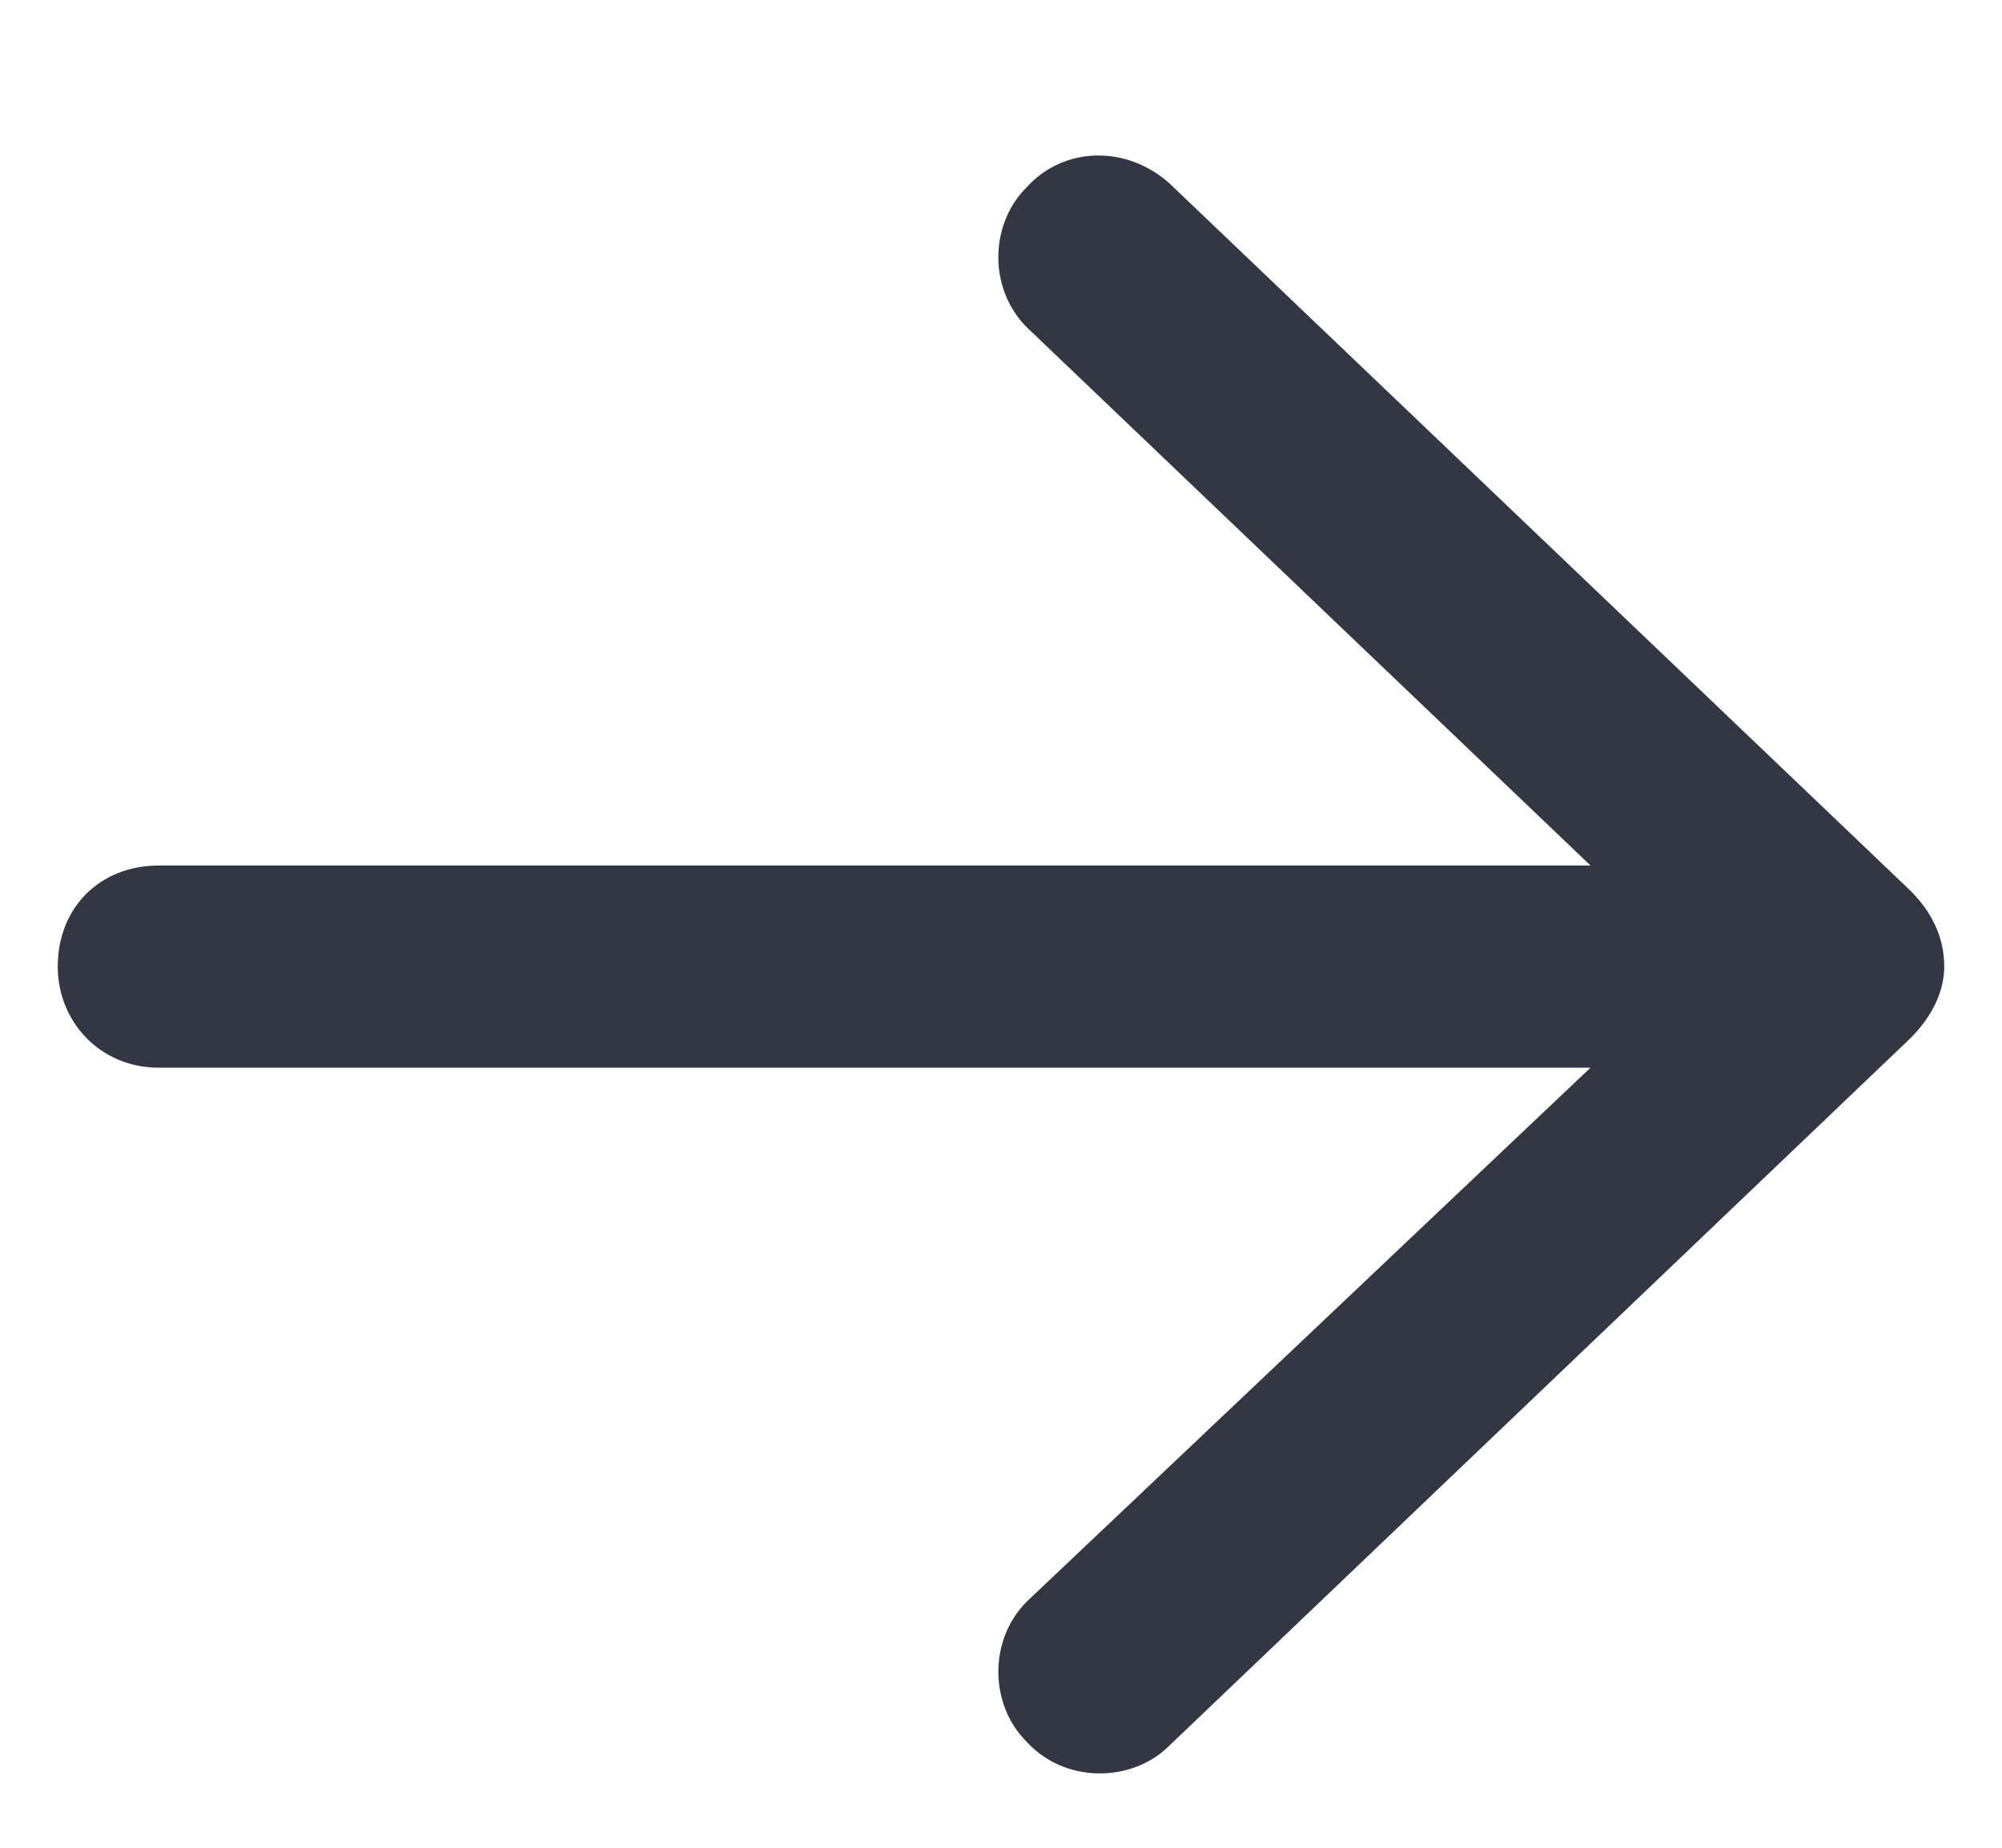 <svg width="13" height="12" viewBox="0 0 13 12" fill="none" xmlns="http://www.w3.org/2000/svg">
<path d="M7.594 1.191L12.406 5.785C12.543 5.922 12.625 6.086 12.625 6.277C12.625 6.441 12.543 6.605 12.406 6.742L7.594 11.336C7.348 11.582 6.91 11.582 6.664 11.309C6.418 11.062 6.418 10.625 6.691 10.379L10.328 6.934H1.031C0.648 6.934 0.375 6.633 0.375 6.277C0.375 5.895 0.648 5.621 1.031 5.621H10.328L6.691 2.148C6.418 1.902 6.418 1.465 6.664 1.219C6.91 0.945 7.32 0.945 7.594 1.191Z" fill="#333643"/>
</svg>
